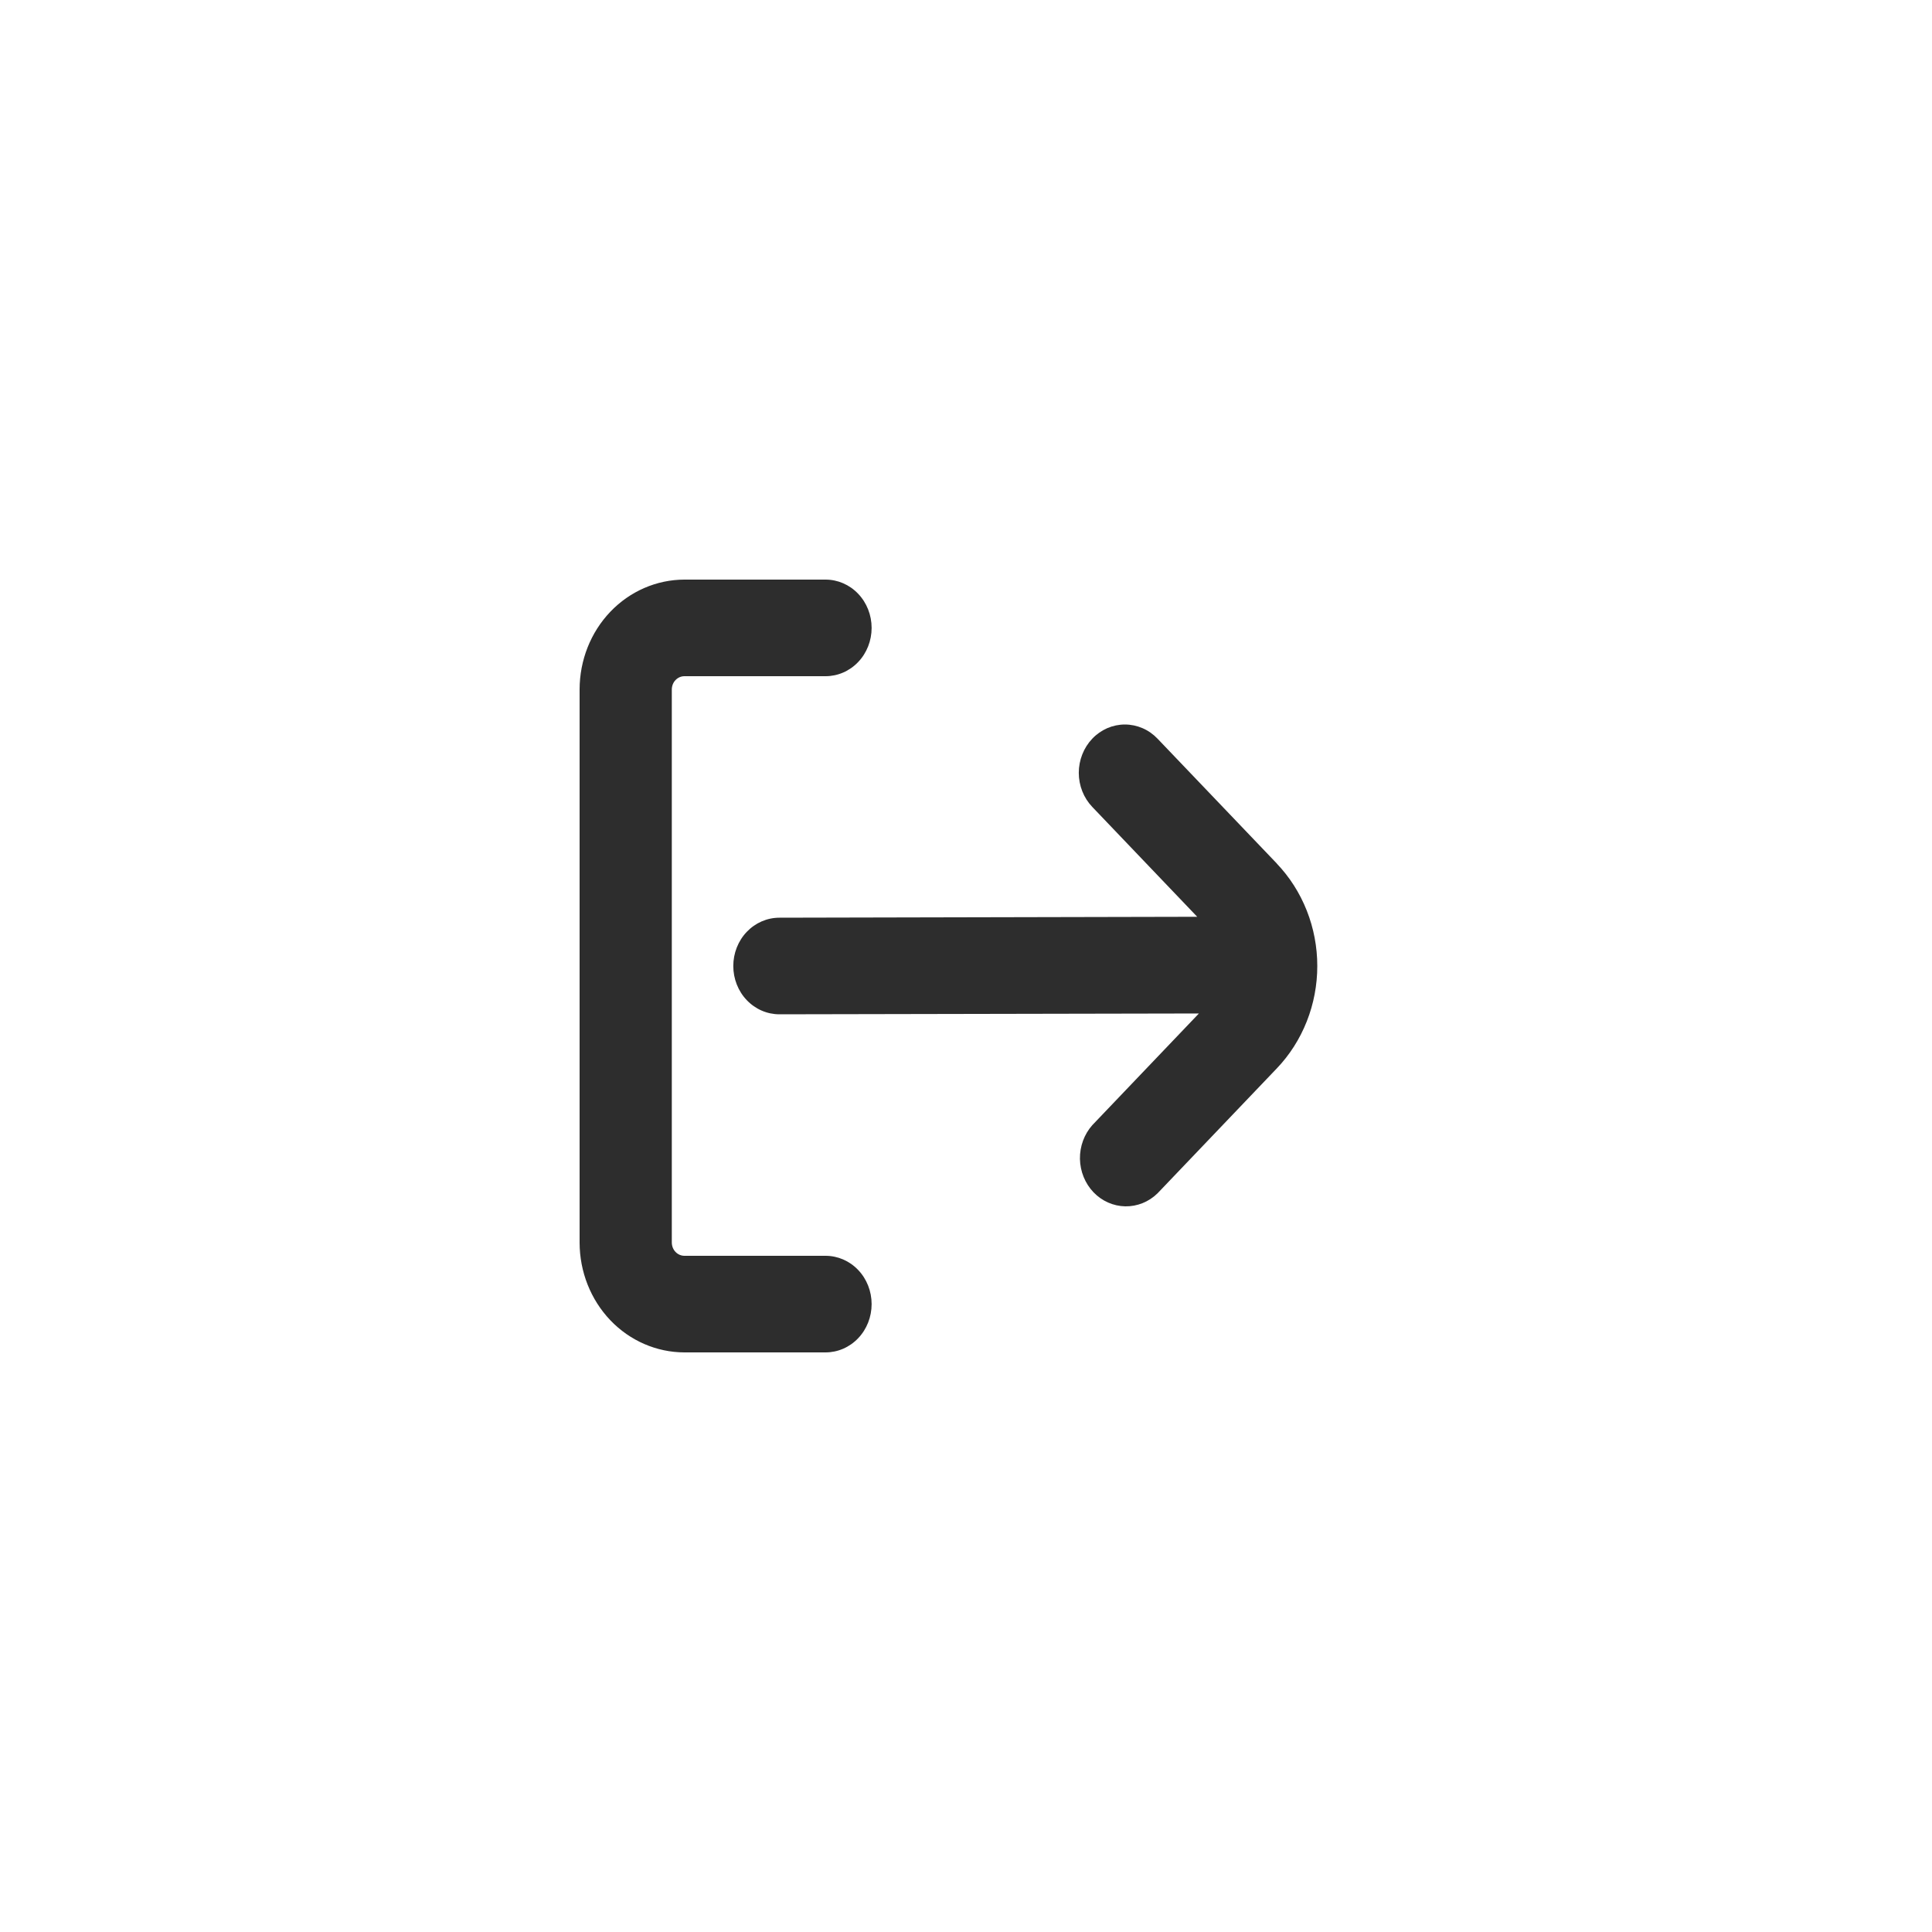 <svg width="40" height="40" viewBox="0 0 40 40" fill="none" xmlns="http://www.w3.org/2000/svg">
<path d="M17.092 26H14.17C14.101 26 14.035 25.971 13.986 25.92C13.937 25.869 13.91 25.8 13.909 25.727V14.273C13.91 14.2 13.937 14.131 13.986 14.08C14.035 14.029 14.101 14 14.17 14H17.092C17.345 14 17.588 13.895 17.767 13.707C17.946 13.52 18.046 13.265 18.046 13C18.046 12.735 17.946 12.48 17.767 12.293C17.588 12.105 17.345 12 17.092 12H14.17C13.595 12.001 13.043 12.24 12.636 12.666C12.229 13.092 12.001 13.67 12 14.273V25.727C12.001 26.33 12.229 26.907 12.636 27.334C13.043 27.76 13.595 27.999 14.17 28H17.092C17.345 28 17.588 27.895 17.767 27.707C17.946 27.52 18.046 27.265 18.046 27C18.046 26.735 17.946 26.48 17.767 26.293C17.588 26.105 17.345 26 17.092 26Z" fill="#2D2D2D"/>
<path d="M26.436 17.879L23.965 15.293C23.876 15.2 23.771 15.126 23.655 15.076C23.539 15.026 23.415 15 23.29 15C23.164 15 23.04 15.026 22.924 15.076C22.809 15.127 22.703 15.2 22.615 15.293C22.526 15.386 22.456 15.496 22.408 15.618C22.36 15.739 22.335 15.869 22.335 16C22.335 16.266 22.436 16.52 22.615 16.707L24.787 18.981L16.137 19C15.883 19 15.64 19.105 15.461 19.293C15.282 19.48 15.182 19.735 15.182 20C15.182 20.265 15.282 20.52 15.461 20.707C15.64 20.895 15.883 21 16.137 21L24.822 20.983L22.615 23.295C22.447 23.484 22.355 23.735 22.359 23.994C22.364 24.253 22.464 24.5 22.639 24.684C22.814 24.867 23.05 24.971 23.297 24.976C23.545 24.98 23.784 24.884 23.965 24.707L26.434 22.121C26.7 21.843 26.911 21.512 27.055 21.148C27.199 20.784 27.273 20.394 27.273 20C27.273 19.606 27.199 19.216 27.055 18.852C26.911 18.488 26.7 18.157 26.434 17.879H26.436Z" fill="#2D2D2D"/>
</svg>
